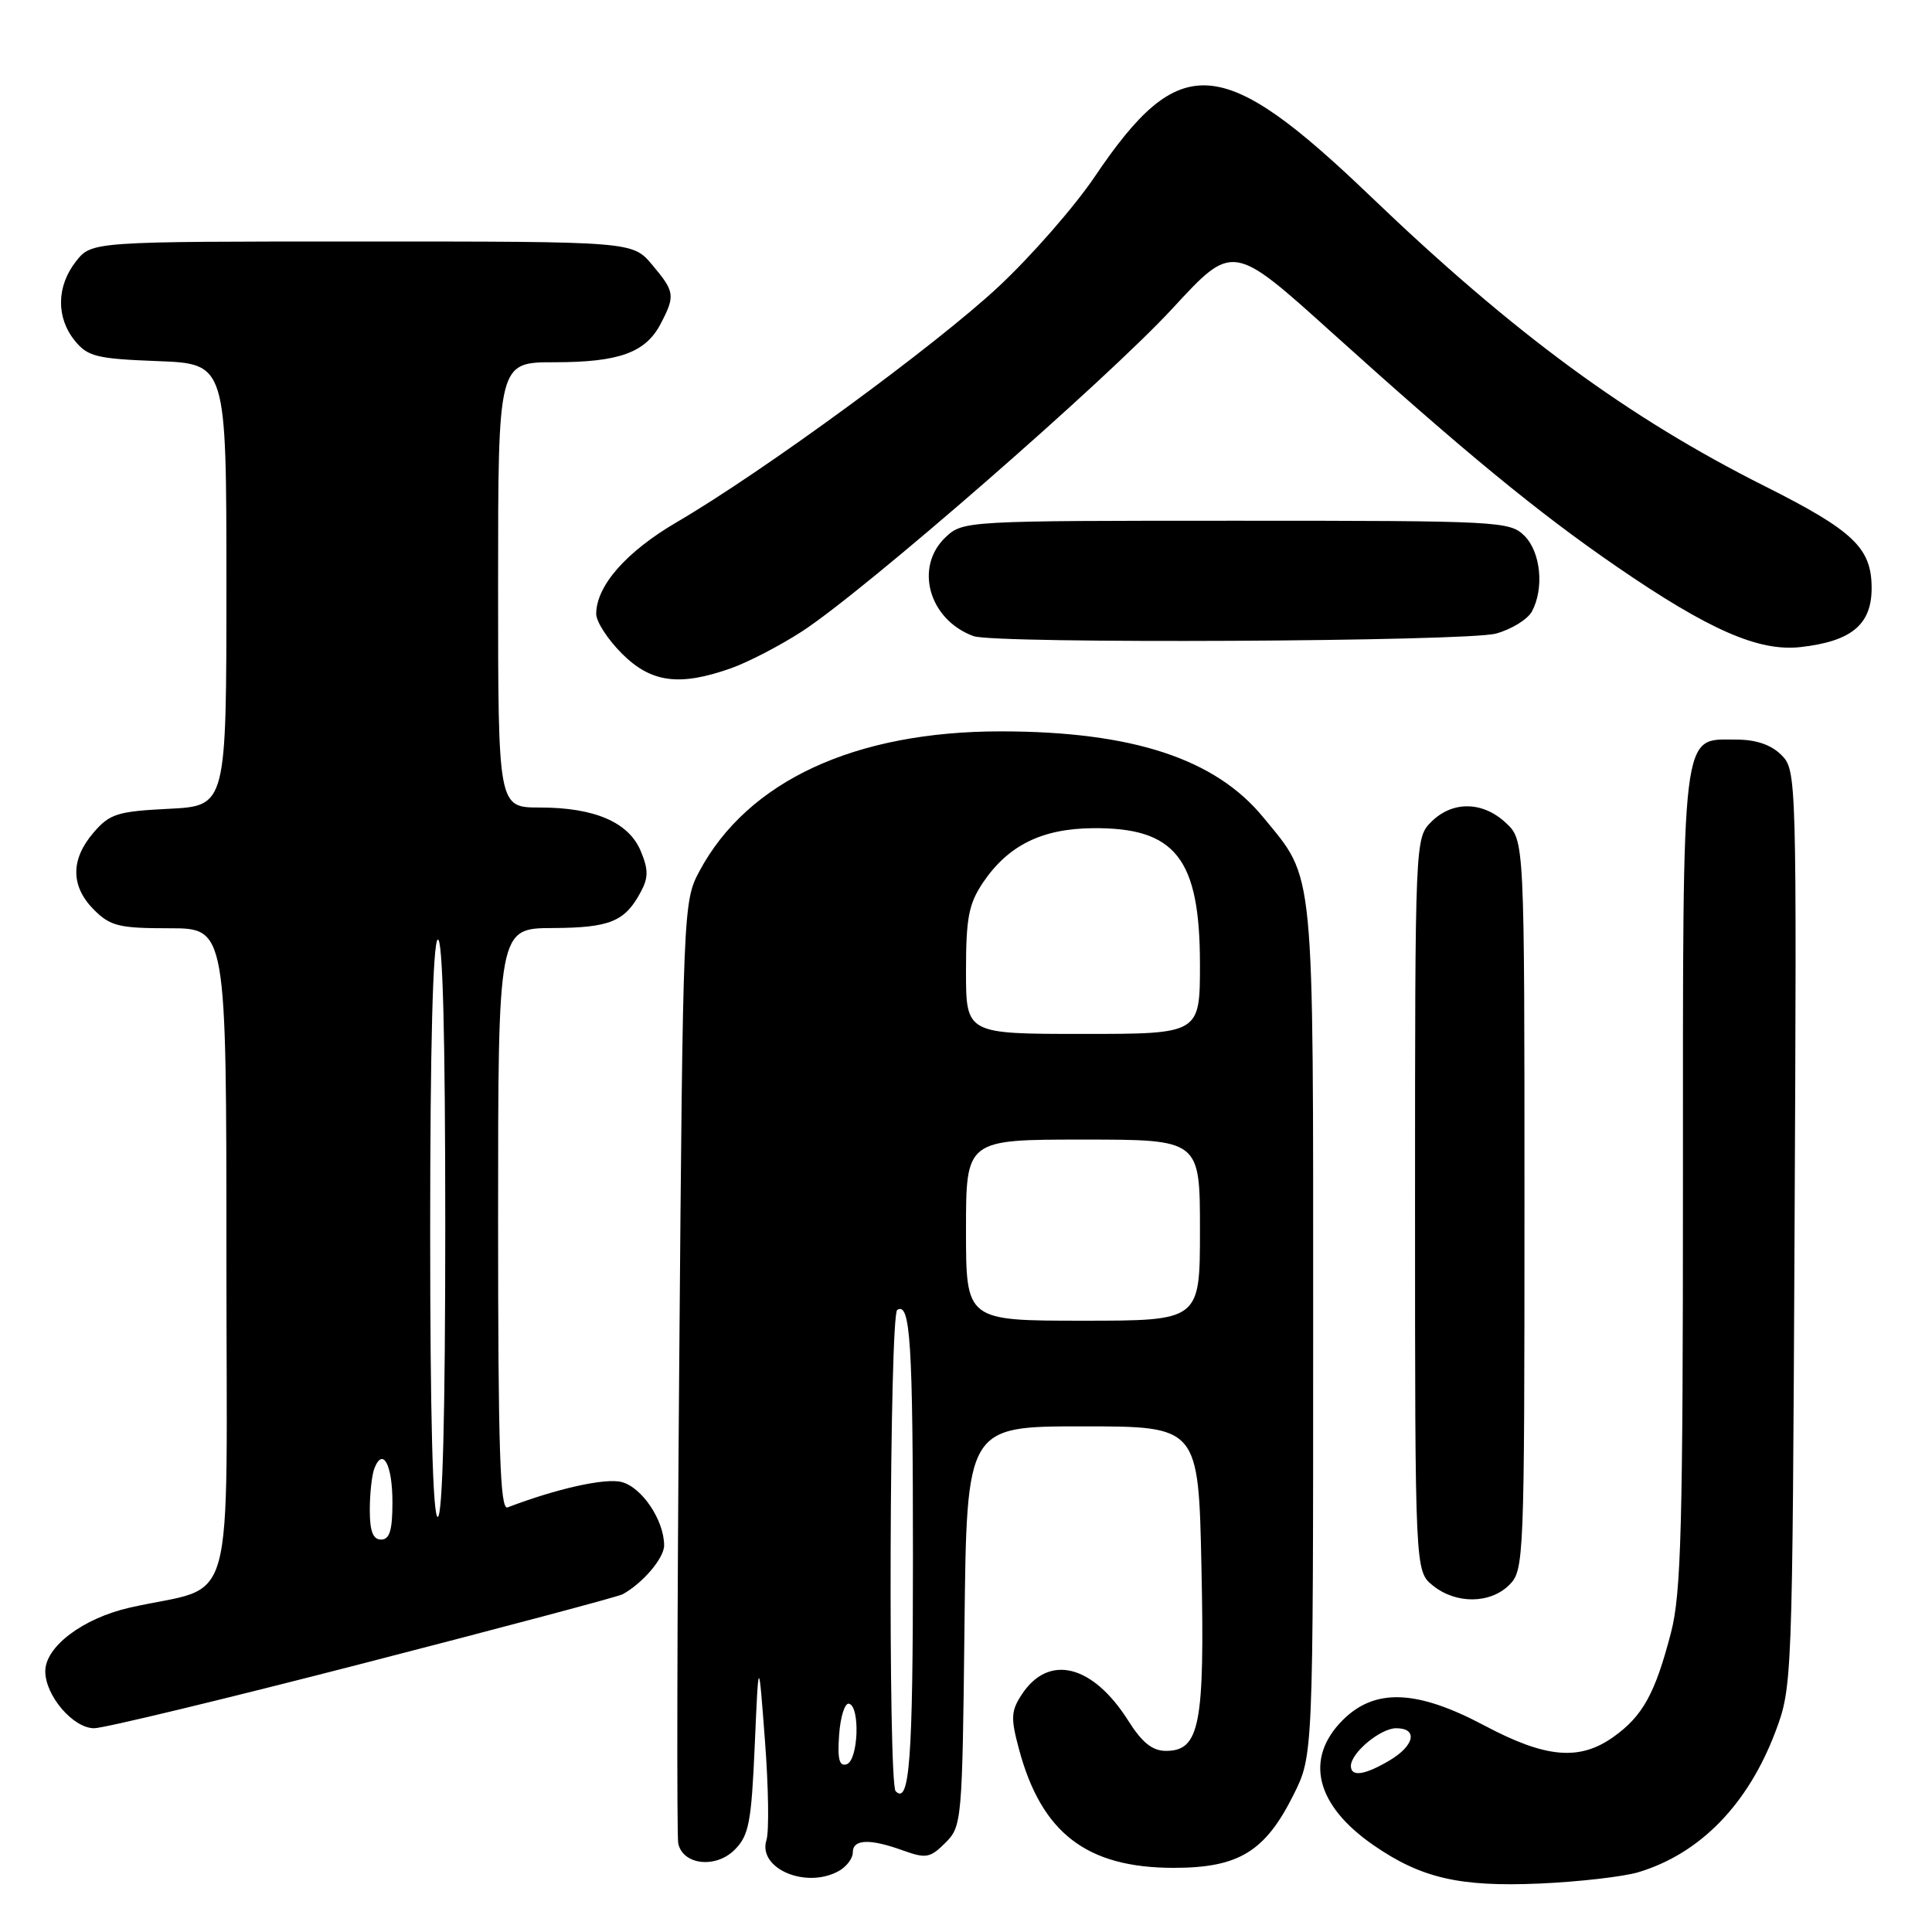 <?xml version="1.0" encoding="UTF-8" standalone="no"?>
<!DOCTYPE svg PUBLIC "-//W3C//DTD SVG 1.1//EN" "http://www.w3.org/Graphics/SVG/1.1/DTD/svg11.dtd" >
<svg xmlns="http://www.w3.org/2000/svg" xmlns:xlink="http://www.w3.org/1999/xlink" version="1.1" viewBox="0 0 256 256">
 <g >
 <path fill="currentColor"
d=" M 217.12 248.07 C 225.27 245.61 231.61 239.10 235.25 229.47 C 237.48 223.55 237.50 222.96 237.79 162.79 C 238.08 102.79 238.06 102.06 236.04 100.04 C 234.68 98.68 232.69 98.00 230.06 98.00 C 222.71 98.00 223.00 95.62 223.00 156.33 C 223.00 202.21 222.77 211.12 221.42 216.31 C 219.32 224.40 217.68 227.38 213.79 230.15 C 209.28 233.36 204.82 232.96 196.67 228.63 C 187.73 223.88 182.18 223.67 177.92 227.92 C 172.82 233.03 174.32 239.18 181.97 244.48 C 188.30 248.86 193.39 250.04 204.00 249.58 C 209.22 249.35 215.13 248.67 217.12 248.07 Z  M 111.07 247.96 C 112.13 247.40 113.00 246.27 113.00 245.46 C 113.00 243.68 115.25 243.60 119.69 245.21 C 122.70 246.29 123.26 246.19 125.27 244.18 C 127.45 242.00 127.51 241.35 127.80 215.47 C 128.09 189.00 128.09 189.00 143.45 189.00 C 158.81 189.00 158.81 189.00 159.20 207.75 C 159.64 228.57 158.97 232.00 154.49 232.00 C 152.70 232.00 151.33 230.90 149.52 228.03 C 144.79 220.54 138.95 219.10 135.39 224.53 C 133.96 226.71 133.91 227.65 135.02 231.77 C 138.00 242.89 143.99 247.49 155.50 247.50 C 164.14 247.50 167.64 245.36 171.41 237.80 C 174.00 232.61 174.00 232.61 174.00 176.27 C 174.00 113.94 174.27 116.69 167.39 108.30 C 161.02 100.53 150.06 96.93 132.68 96.91 C 113.30 96.89 99.08 103.48 92.68 115.43 C 90.53 119.45 90.49 120.22 90.00 181.00 C 89.72 214.82 89.67 243.29 89.87 244.26 C 90.47 247.12 94.83 247.62 97.34 245.11 C 99.24 243.21 99.56 241.51 100.01 231.22 C 100.52 219.50 100.52 219.50 101.36 230.64 C 101.83 236.77 101.92 242.69 101.56 243.81 C 100.38 247.54 106.69 250.31 111.07 247.96 Z  M 48.15 220.40 C 66.49 215.67 81.95 211.56 82.50 211.25 C 85.18 209.78 88.00 206.45 88.00 204.78 C 88.00 201.44 85.05 197.05 82.35 196.37 C 80.16 195.82 73.73 197.26 67.25 199.74 C 66.26 200.11 66.00 192.08 66.00 161.61 C 66.00 123.00 66.00 123.00 73.25 122.97 C 80.83 122.93 82.81 122.12 84.92 118.16 C 85.92 116.29 85.92 115.21 84.91 112.79 C 83.33 108.96 78.80 107.00 71.53 107.00 C 66.00 107.00 66.00 107.00 66.00 77.50 C 66.00 48.00 66.00 48.00 73.45 48.00 C 82.06 48.00 85.58 46.72 87.57 42.85 C 89.49 39.16 89.41 38.64 86.41 35.08 C 83.82 32.00 83.82 32.00 47.98 32.00 C 12.15 32.00 12.15 32.00 10.07 34.63 C 7.48 37.93 7.42 42.06 9.91 45.14 C 11.62 47.25 12.79 47.54 20.91 47.85 C 30.00 48.20 30.00 48.20 30.00 77.49 C 30.00 106.78 30.00 106.78 22.39 107.17 C 15.55 107.51 14.54 107.83 12.39 110.33 C 9.33 113.89 9.35 117.44 12.45 120.55 C 14.63 122.72 15.78 123.00 22.45 123.00 C 30.00 123.00 30.00 123.00 30.00 166.46 C 30.00 215.37 31.55 209.75 17.19 213.02 C 10.99 214.43 6.00 218.19 6.00 221.45 C 6.00 224.69 9.70 229.00 12.47 229.00 C 13.76 229.00 29.81 225.13 48.15 220.40 Z  M 200.00 210.00 C 201.94 208.06 202.00 206.67 202.00 159.67 C 202.00 111.35 202.00 111.35 199.55 109.05 C 196.48 106.16 192.45 106.10 189.65 108.90 C 187.51 111.05 187.50 111.24 187.50 159.62 C 187.50 208.18 187.50 208.18 189.86 210.09 C 192.92 212.57 197.47 212.53 200.00 210.00 Z  M 96.83 88.56 C 99.07 87.77 103.29 85.59 106.20 83.71 C 114.46 78.38 146.63 50.35 155.42 40.81 C 163.34 32.22 163.34 32.22 176.42 44.01 C 194.05 59.91 203.82 67.94 214.25 75.10 C 226.45 83.48 233.06 86.37 238.59 85.74 C 245.33 84.98 248.00 82.77 248.00 77.93 C 248.00 72.61 245.62 70.34 233.86 64.43 C 215.70 55.31 200.58 44.20 181.61 26.02 C 161.84 7.07 156.35 6.68 145.06 23.41 C 142.38 27.38 136.66 33.92 132.35 37.95 C 124.03 45.73 101.08 62.53 89.69 69.18 C 82.97 73.11 79.01 77.62 79.00 81.35 C 79.00 82.37 80.53 84.73 82.40 86.60 C 86.26 90.46 90.00 90.97 96.83 88.56 Z  M 198.24 83.95 C 200.29 83.38 202.43 82.06 202.99 81.02 C 204.63 77.95 204.16 73.16 202.00 71.00 C 200.07 69.07 198.67 69.00 163.81 69.00 C 128.04 69.00 127.60 69.02 125.31 71.17 C 121.11 75.12 123.08 82.13 129.00 84.29 C 131.83 85.33 194.39 85.02 198.24 83.95 Z  M 179.00 234.00 C 179.00 232.26 182.92 229.00 185.00 229.00 C 187.93 229.00 187.44 231.31 184.10 233.28 C 180.82 235.22 179.00 235.48 179.00 234.00 Z  M 118.68 237.35 C 117.66 236.33 117.86 174.20 118.89 173.57 C 120.63 172.49 120.97 177.90 120.97 206.50 C 120.97 233.20 120.52 239.19 118.68 237.35 Z  M 111.19 229.85 C 111.36 227.46 111.95 225.61 112.50 225.75 C 114.00 226.13 113.73 233.26 112.19 233.77 C 111.21 234.10 110.95 233.10 111.19 229.85 Z  M 128.00 163.00 C 128.00 151.00 128.00 151.00 143.50 151.00 C 159.00 151.00 159.00 151.00 159.00 163.00 C 159.00 175.00 159.00 175.00 143.50 175.00 C 128.00 175.00 128.00 175.00 128.00 163.00 Z  M 128.00 128.65 C 128.00 121.64 128.36 119.76 130.25 116.95 C 133.58 112.02 138.04 109.80 144.79 109.74 C 155.76 109.63 158.99 113.73 159.00 127.75 C 159.00 137.00 159.00 137.00 143.50 137.00 C 128.00 137.00 128.00 137.00 128.00 128.65 Z  M 49.00 200.08 C 49.00 197.93 49.27 195.45 49.60 194.59 C 50.72 191.68 52.00 194.07 52.00 199.06 C 52.00 202.78 51.63 204.00 50.50 204.00 C 49.42 204.00 49.00 202.90 49.00 200.08 Z  M 57.00 163.06 C 57.00 138.84 57.36 124.89 58.00 124.50 C 58.66 124.09 59.00 136.99 59.00 162.44 C 59.00 187.48 58.65 201.00 58.00 201.00 C 57.35 201.00 57.00 187.69 57.00 163.06 Z "/>
</g>
</svg>